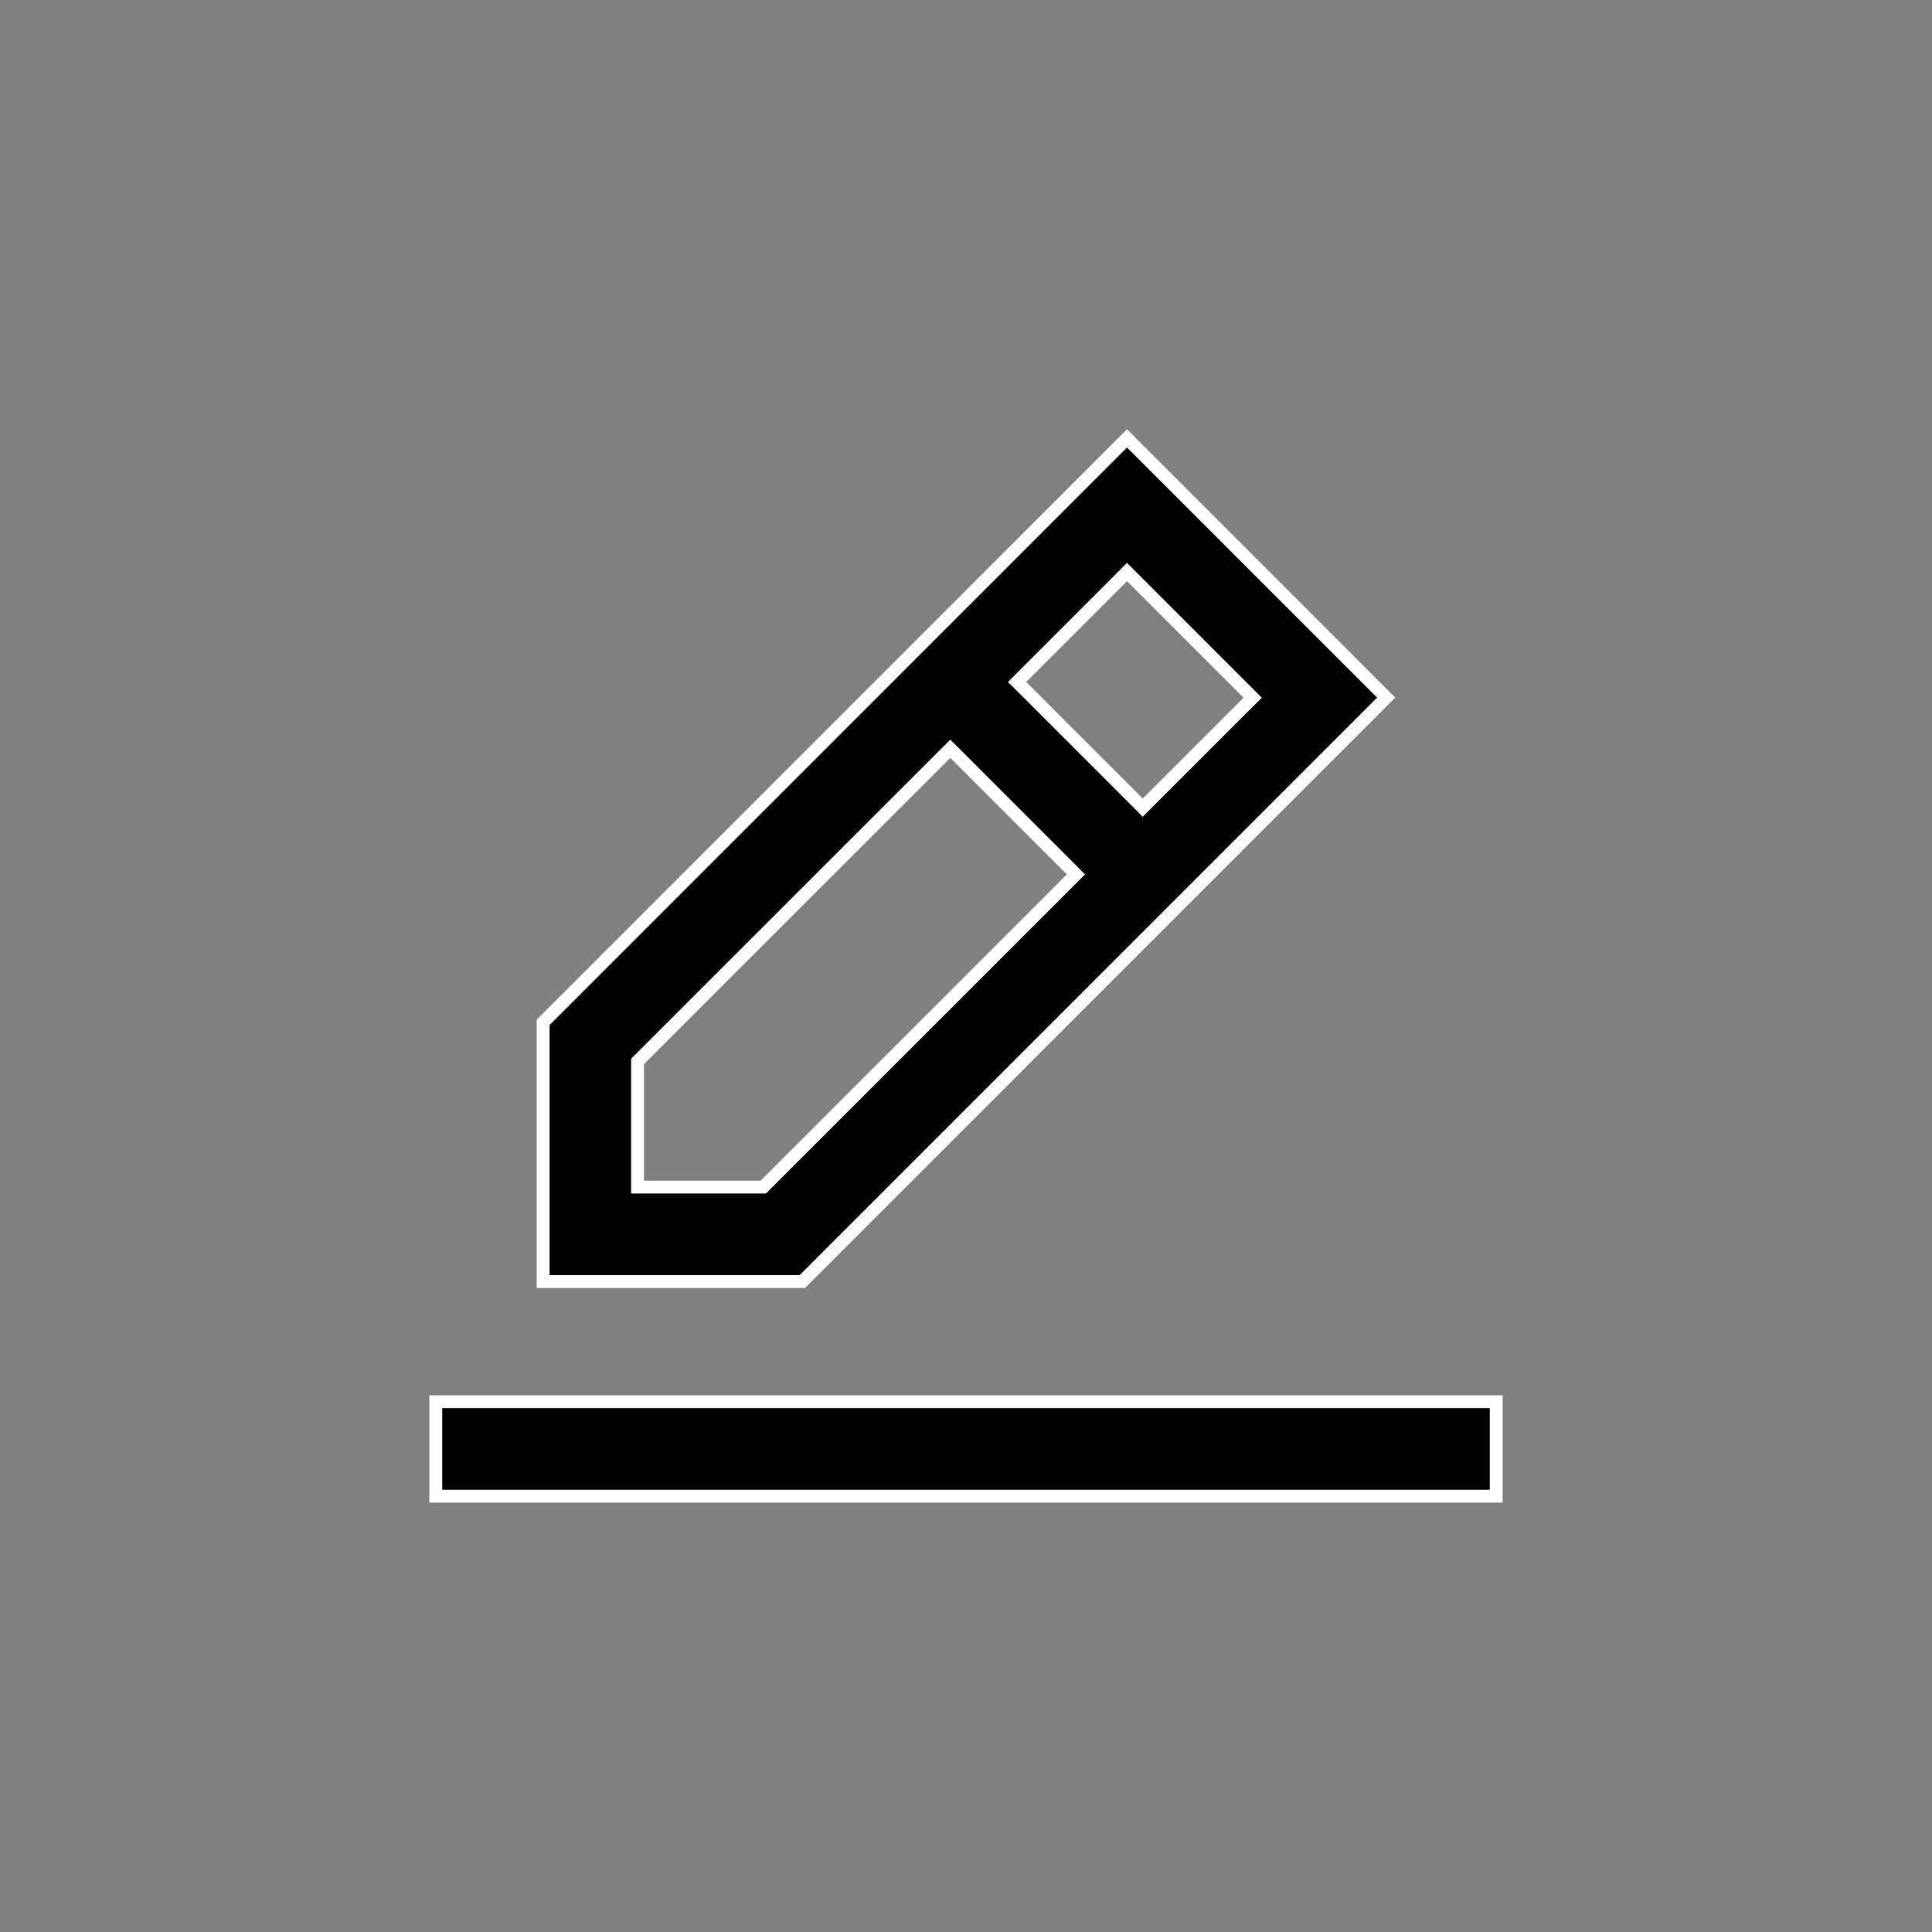 <svg width="30" height="30" viewBox="0 0 30 30" fill="none" xmlns="http://www.w3.org/2000/svg">
<rect x="0" y="0" width="30" height="30" fill="#808080" stroke="none"/>
<path d="M23.233 21.766V23.233H6.767V21.766H23.233ZM21.525 10.833L12.459 19.9H8.434V15.875L17.5 6.807L21.525 10.833ZM9.9 16.482V18.433H11.852L16.707 13.578L16.637 13.507L14.827 11.697L14.756 11.627L9.9 16.482ZM17.43 8.953L15.793 10.59L15.864 10.66L17.674 12.47L17.744 12.541L19.381 10.904L19.452 10.834L17.5 8.882L17.43 8.953Z" fill="currentColor" stroke="white" stroke-width="0.2"/>
</svg>
